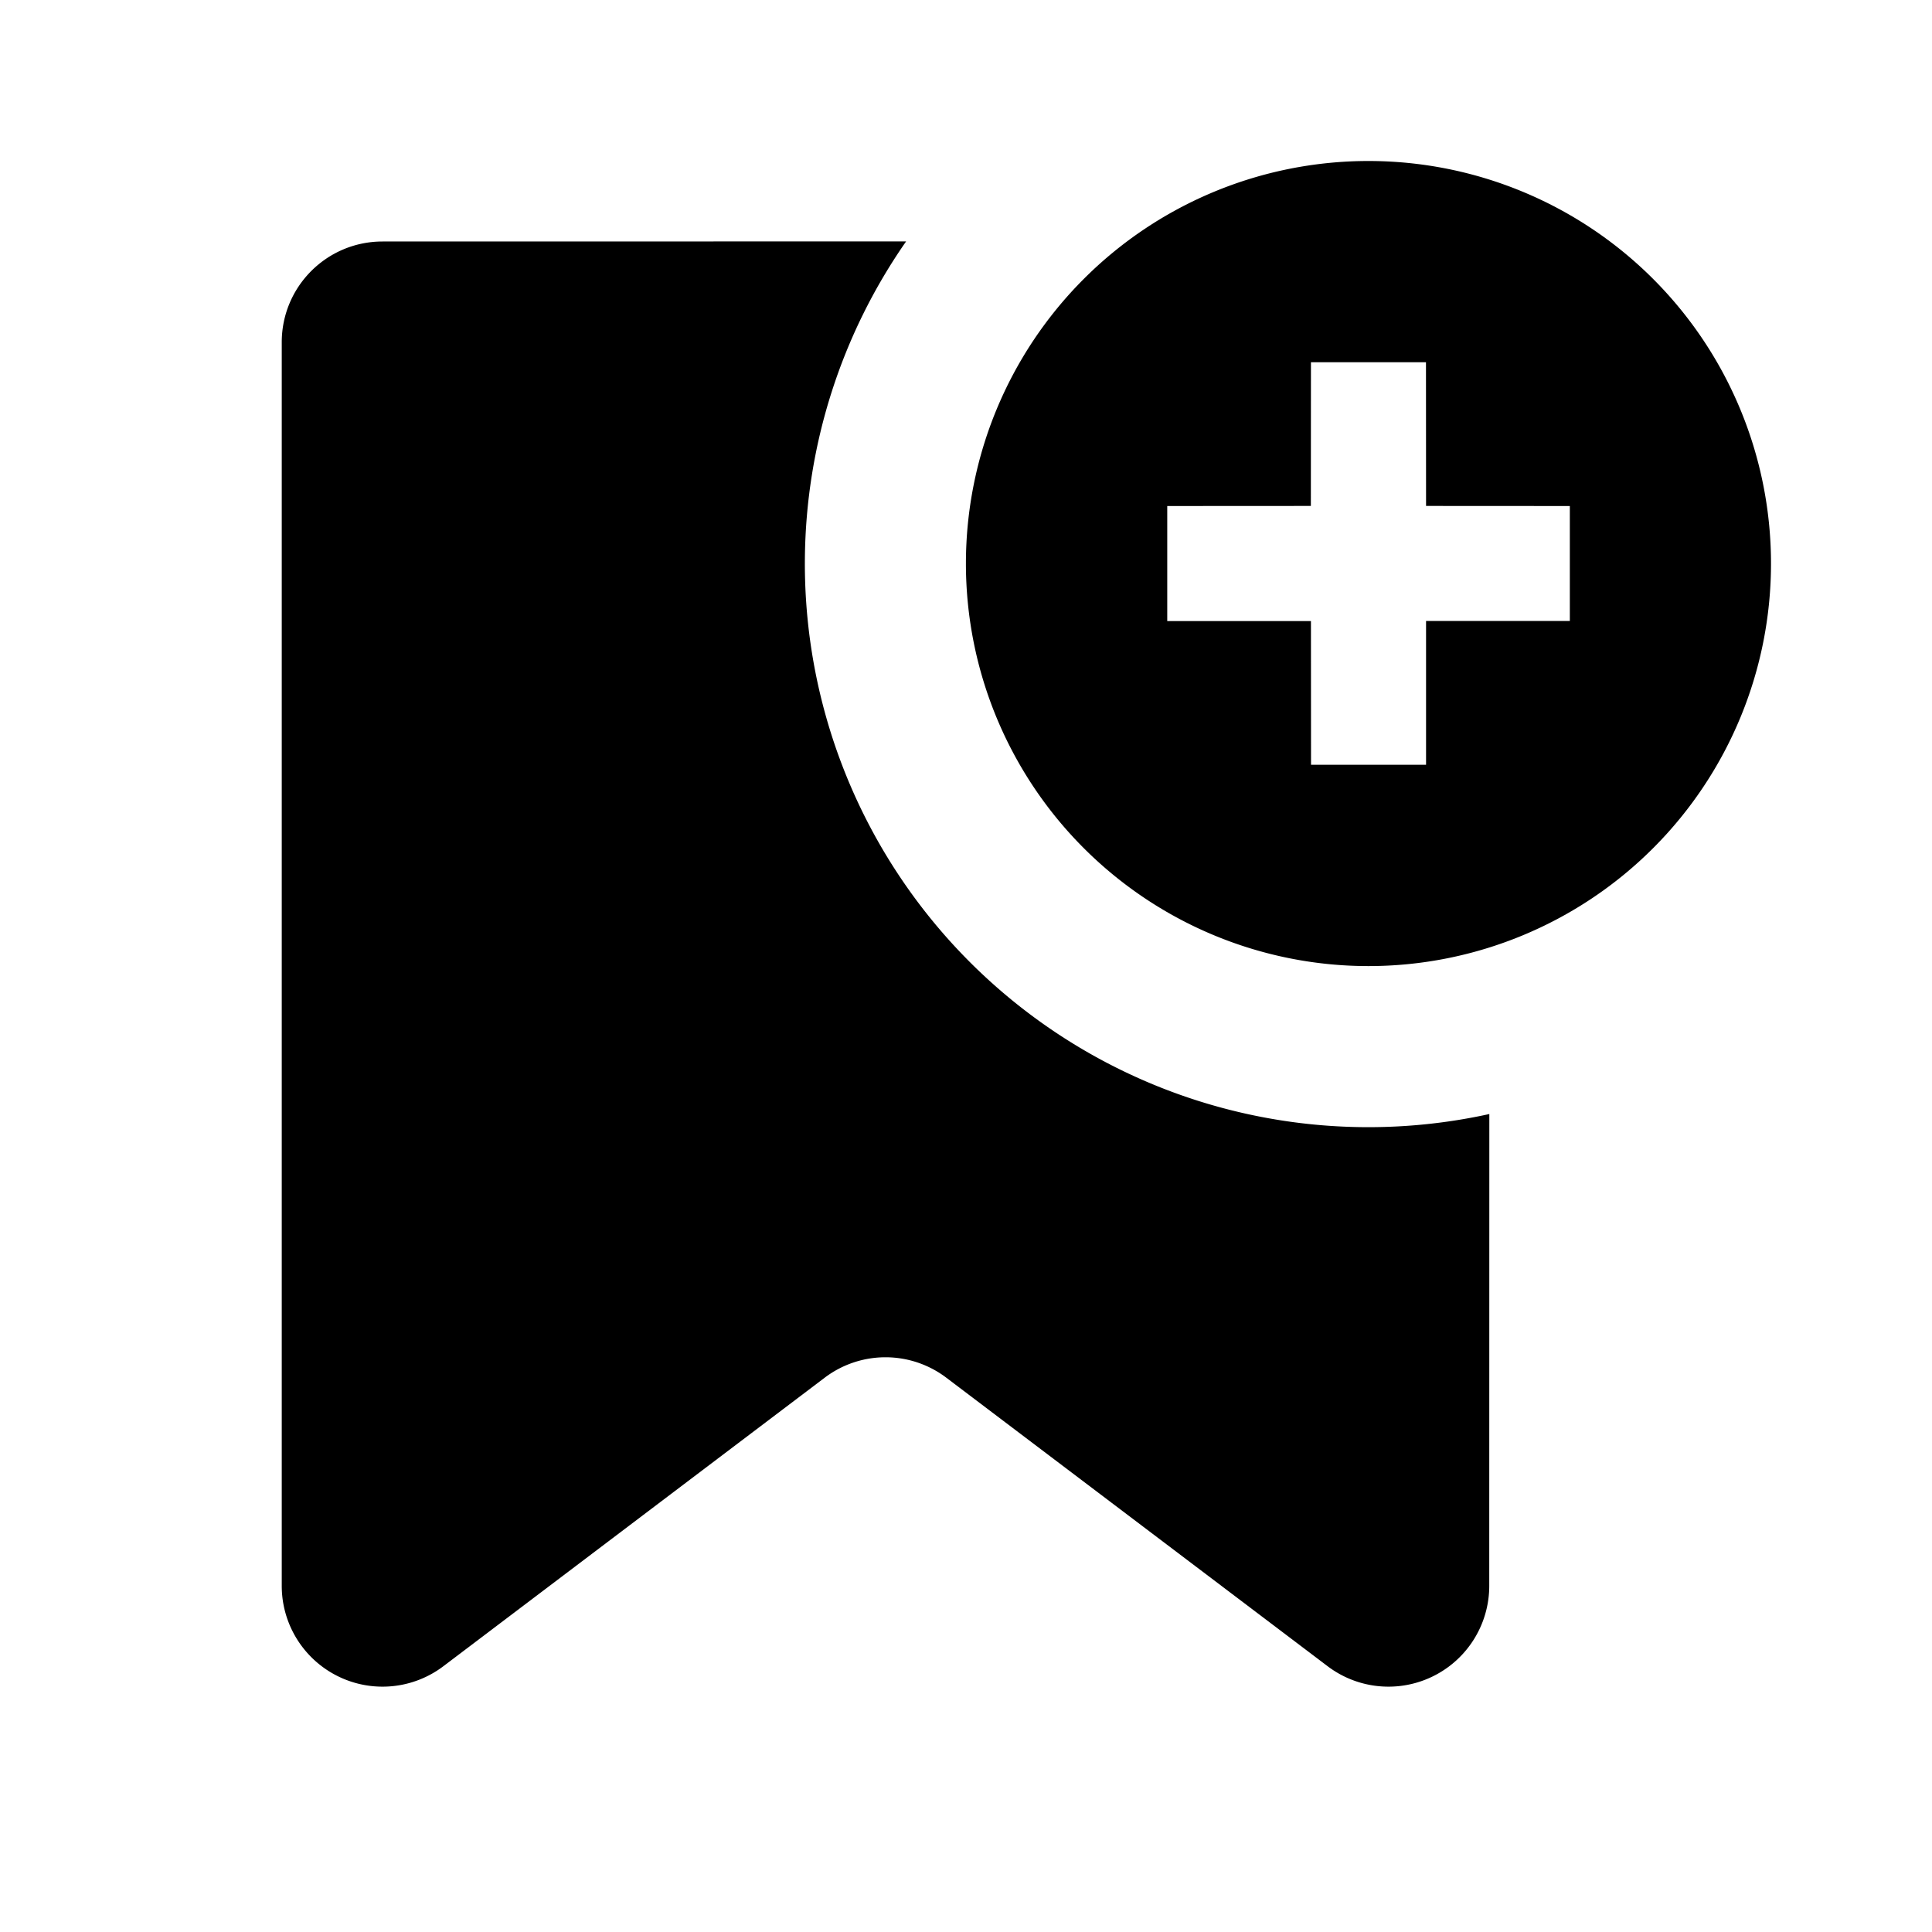 <svg xmlns="http://www.w3.org/2000/svg" width="24" height="24">
  <path fill-rule="evenodd" clip-rule="evenodd" d="M4.752 3l6.504-.001a7 7 0 007.245 10.84L18.5 19.7a1.252 1.252 0 01-2.007.999l-4.738-3.585a1.251 1.251 0 00-1.51 0l-4.738 3.585A1.252 1.252 0 013.5 19.7V4.252C3.5 3.56 4.06 3 4.752 3l6.504-.001L4.752 3zM17 2a5 5 0 11-.001 10.001A5 5 0 0117 2zm.714 2.5h-1.429l-.001 1.785-1.784.001v1.429h1.785l.001 1.785h1.429V7.714h1.786V6.286l-1.786-.001-.001-1.785z"/>
</svg>
